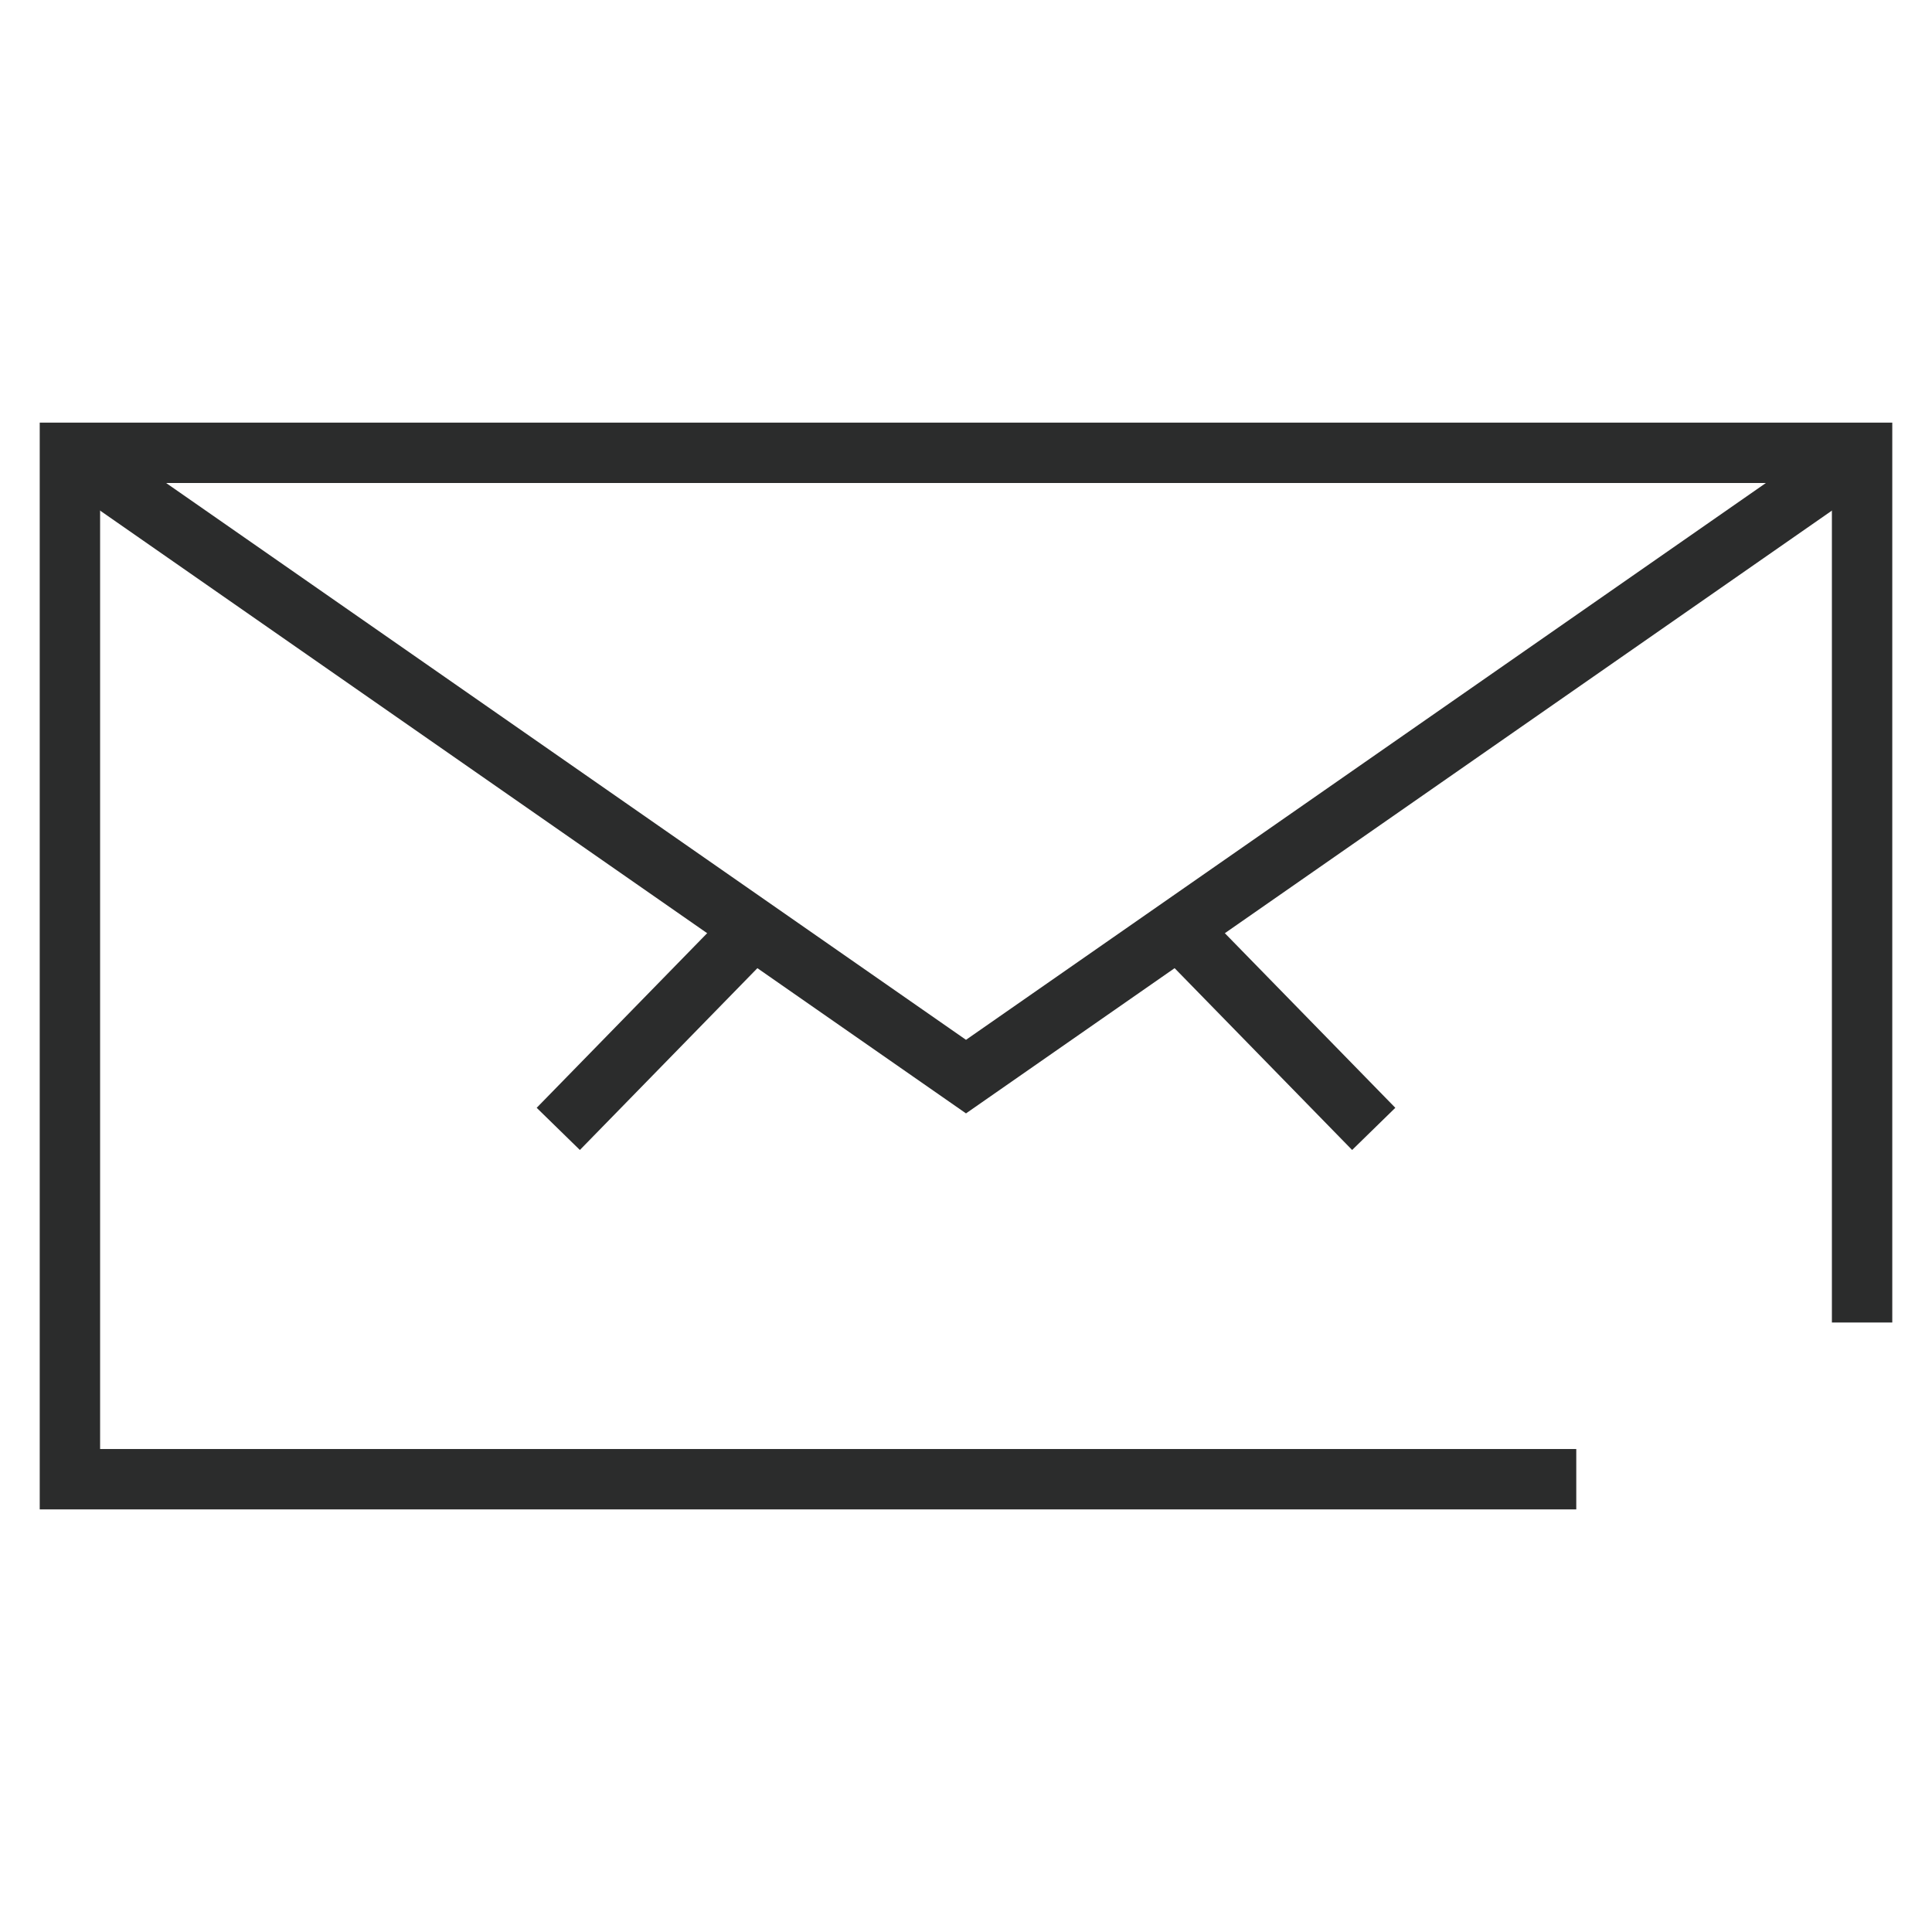 <svg version="1.1" xmlns="http://www.w3.org/2000/svg" viewBox="0 0 80 80">
<g>
	<polyline fill="none" stroke="#2B2C2C" stroke-width="2.5" stroke-miterlimit="10" points="65.27,61.251 2.895,61.251 2.895,18.75
		77.105,18.75 77.105,54.762 	"/>
	<polyline fill="none" stroke="#2B2C2C" stroke-width="2.5" stroke-miterlimit="10" points="2.895,18.75 40,44.58 77.105,18.75 	"/>
	<line fill="none" stroke="#2B2C2C" stroke-width="2.5" stroke-miterlimit="10" x1="48.796" y1="38.462" x2="56.883" y2="46.745"/>
	<line fill="none" stroke="#2B2C2C" stroke-width="2.5" stroke-miterlimit="10" x1="23.117" y1="46.745" x2="31.207" y2="38.459"/>
</g>
</svg>
